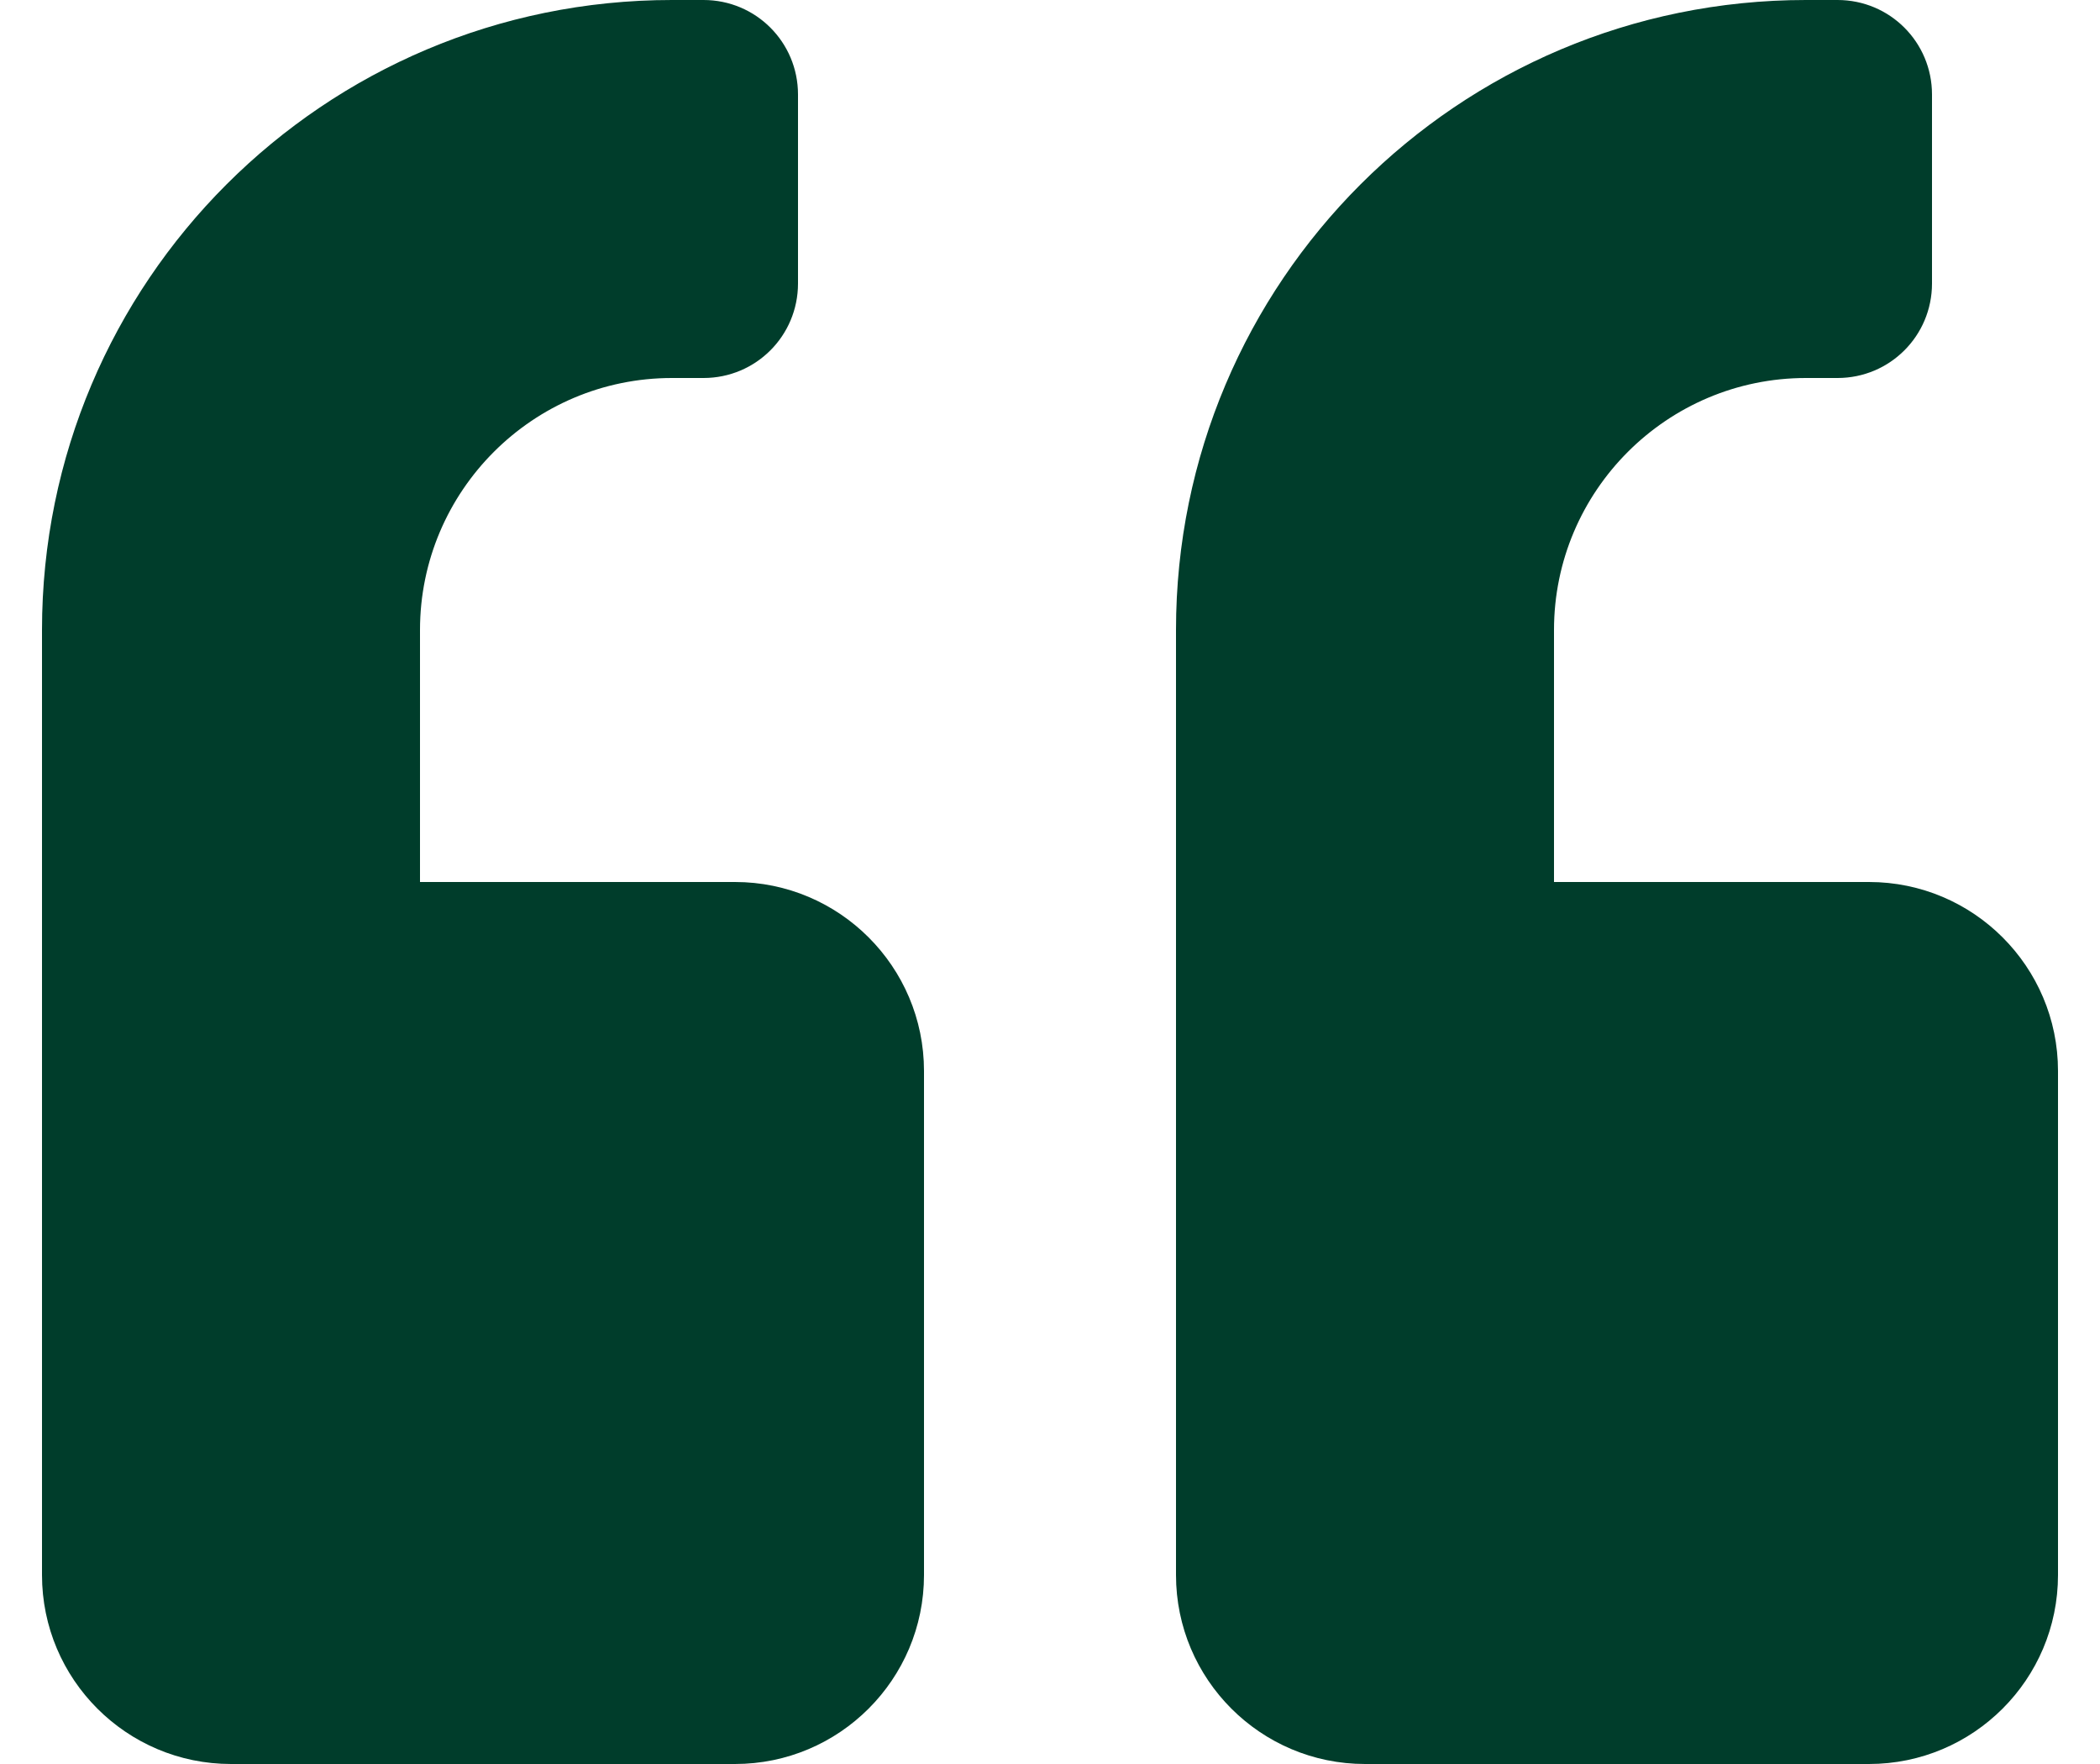 <svg width="25" height="21" viewBox="0 0 25 21" fill="none" xmlns="http://www.w3.org/2000/svg">
<path d="M22.25 10.5H18.5V7.5C18.5 5.845 19.845 4.5 21.5 4.5H21.875C22.498 4.5 23 3.998 23 3.375V1.125C23 0.502 22.498 0 21.875 0H21.5C17.356 0 14 3.356 14 7.5V18.75C14 19.992 15.008 21 16.25 21H22.25C23.492 21 24.5 19.992 24.5 18.75V12.75C24.5 11.508 23.492 10.5 22.25 10.5ZM8.75 10.5H5V7.5C5 5.845 6.345 4.5 8 4.5H8.375C8.998 4.5 9.5 3.998 9.5 3.375V1.125C9.5 0.502 8.998 0 8.375 0H8C3.856 0 0.5 3.356 0.5 7.5V18.75C0.5 19.992 1.508 21 2.75 21H8.75C9.992 21 11 19.992 11 18.75V12.75C11 11.508 9.992 10.5 8.75 10.5Z" fill="#003D2B"/>
</svg>
